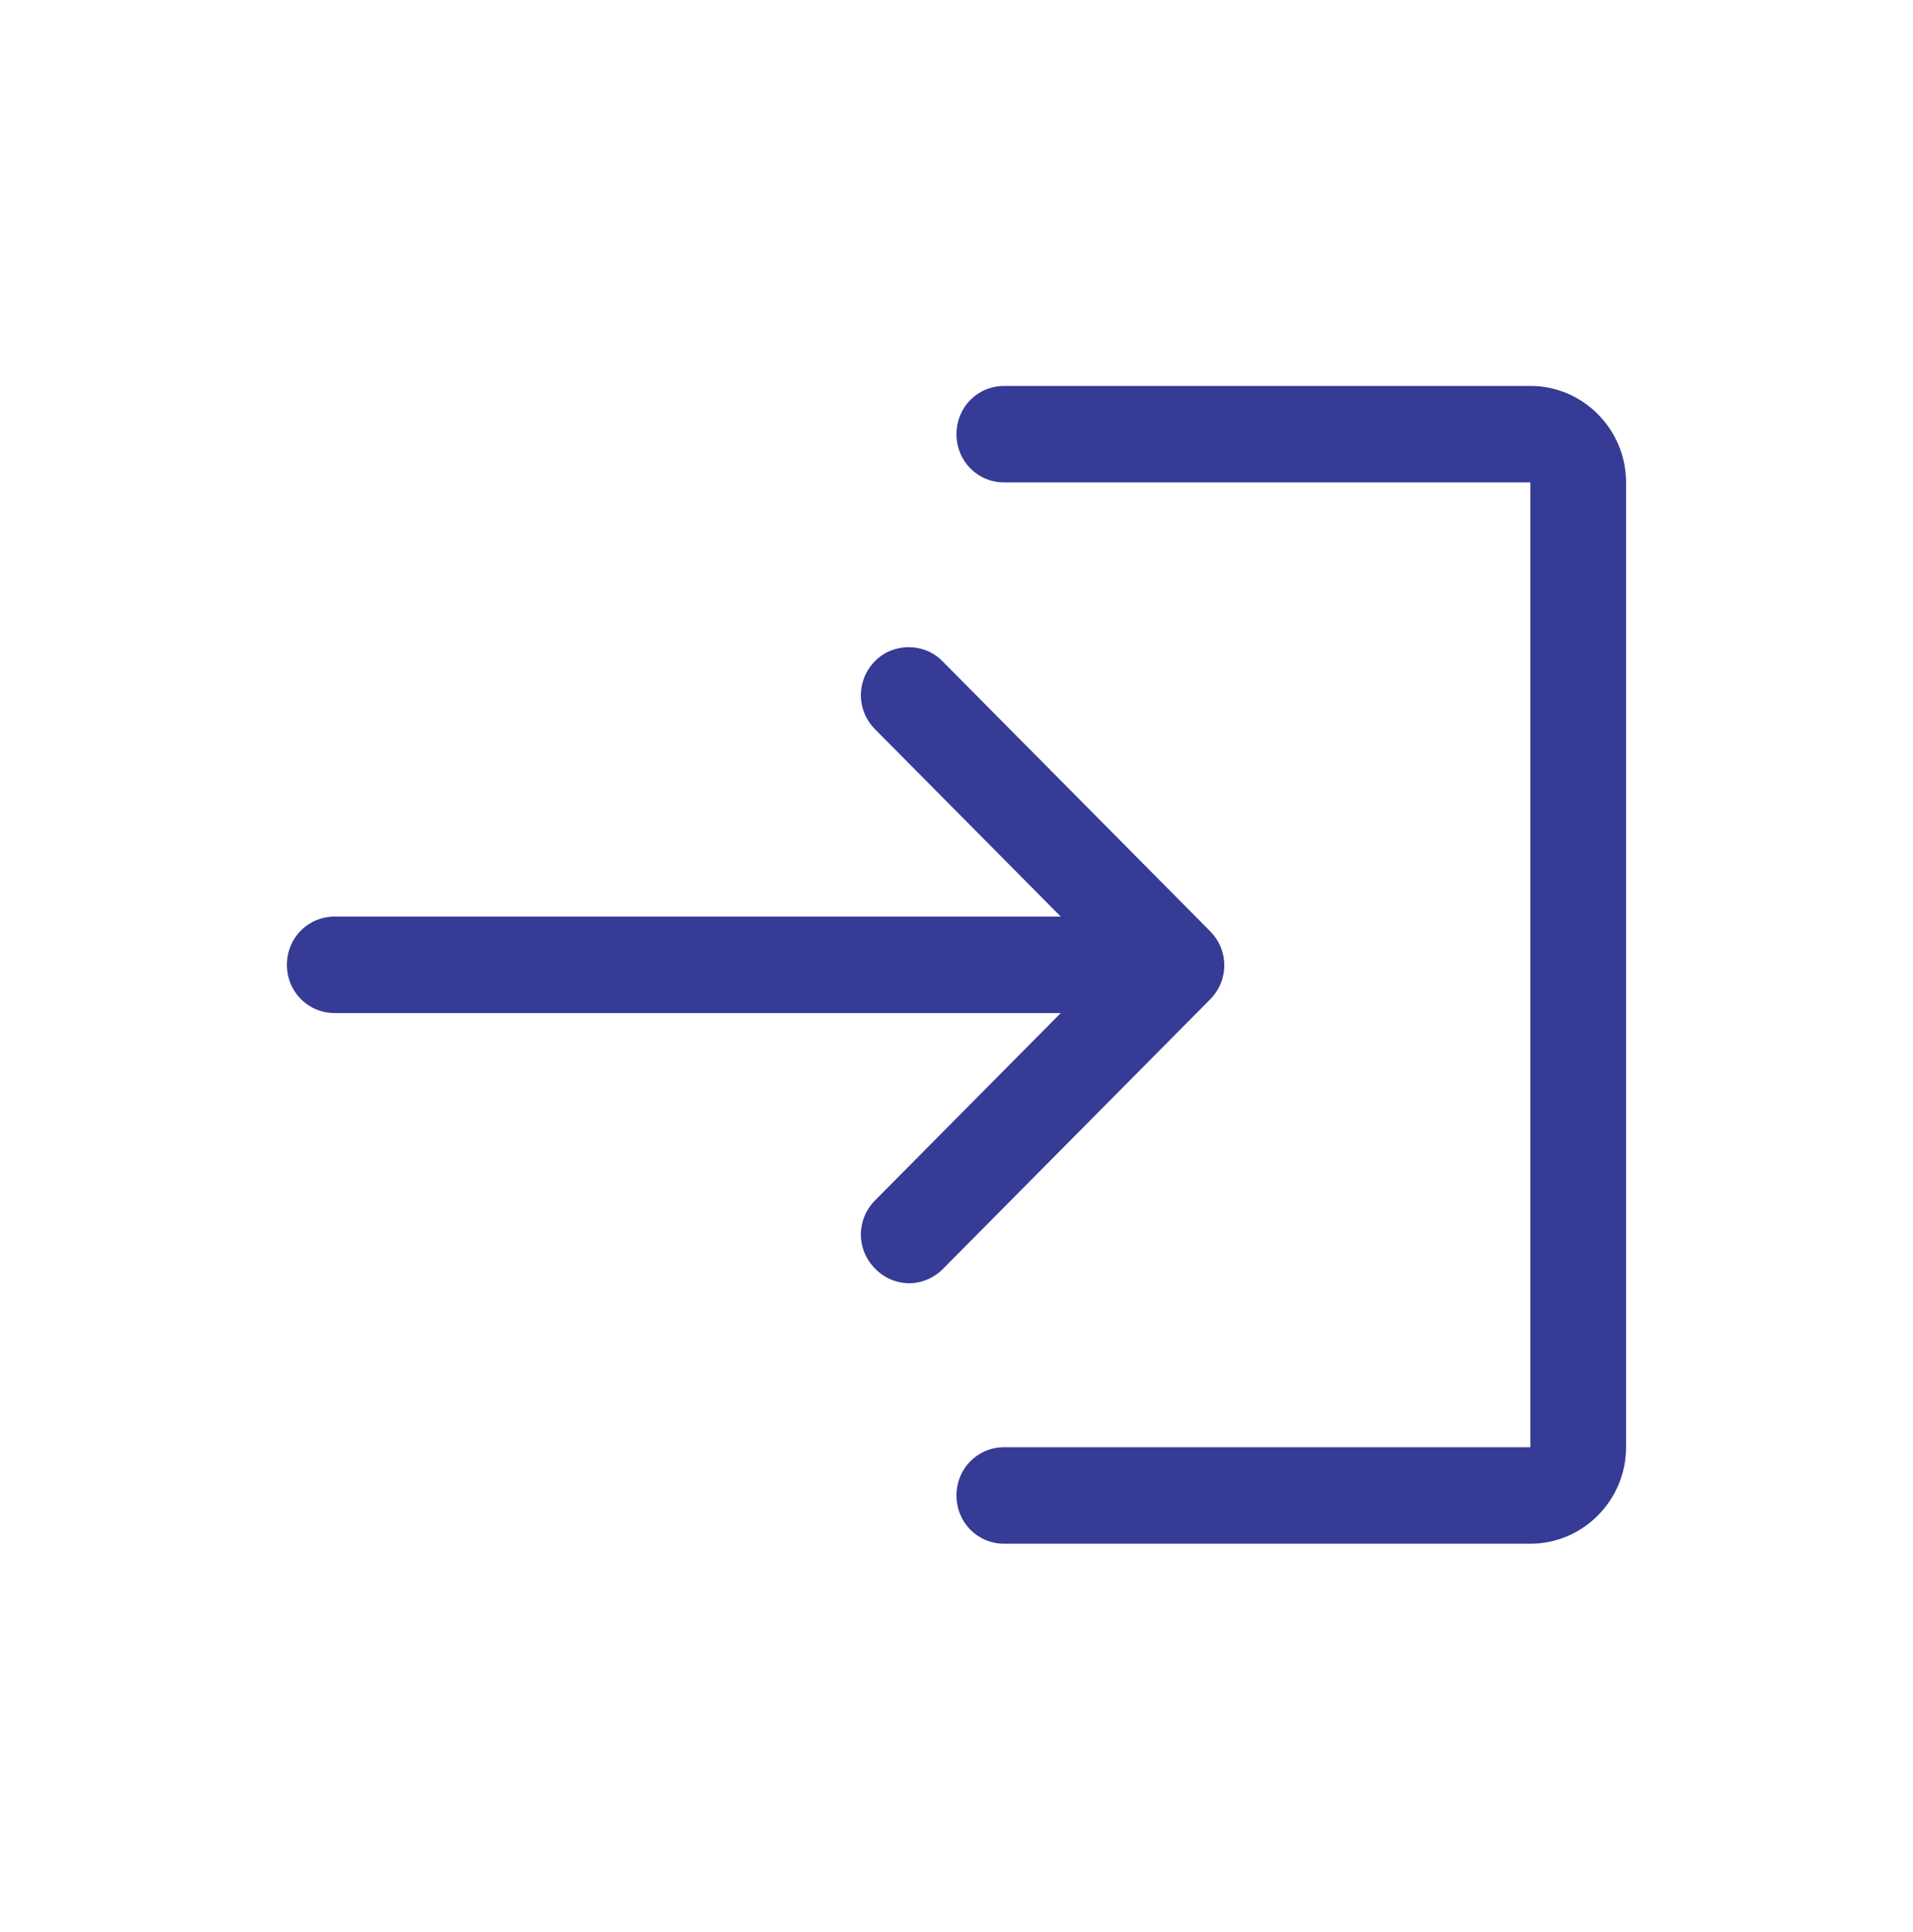 <svg width="100" height="101" viewBox="0 0 100 101" fill="none" xmlns="http://www.w3.org/2000/svg">
<path d="M80 20.175H52.5C51.1 20.175 50 21.285 50 22.697C50 24.11 51.1 25.219 52.5 25.219H80V75.658H52.5C51.1 75.658 50 76.767 50 78.18C50 79.592 51.1 80.702 52.5 80.702H80C82.75 80.702 85 78.432 85 75.658V25.219C85 22.445 82.75 20.175 80 20.175Z" fill="#363B96"/>
<path d="M45.75 34.55C44.75 35.559 44.75 37.123 45.75 38.132L55.45 47.917H17.5C16.1 47.917 15 49.026 15 50.438C15 51.851 16.1 52.96 17.5 52.96H55.45L45.75 62.745C44.75 63.754 44.75 65.318 45.75 66.327C46.75 67.335 48.3 67.335 49.3 66.327L63.25 52.254C64.25 51.245 64.25 49.682 63.25 48.673L49.25 34.55C48.3 33.592 46.7 33.592 45.75 34.55V34.55Z" fill="#363B96"/>
</svg>
